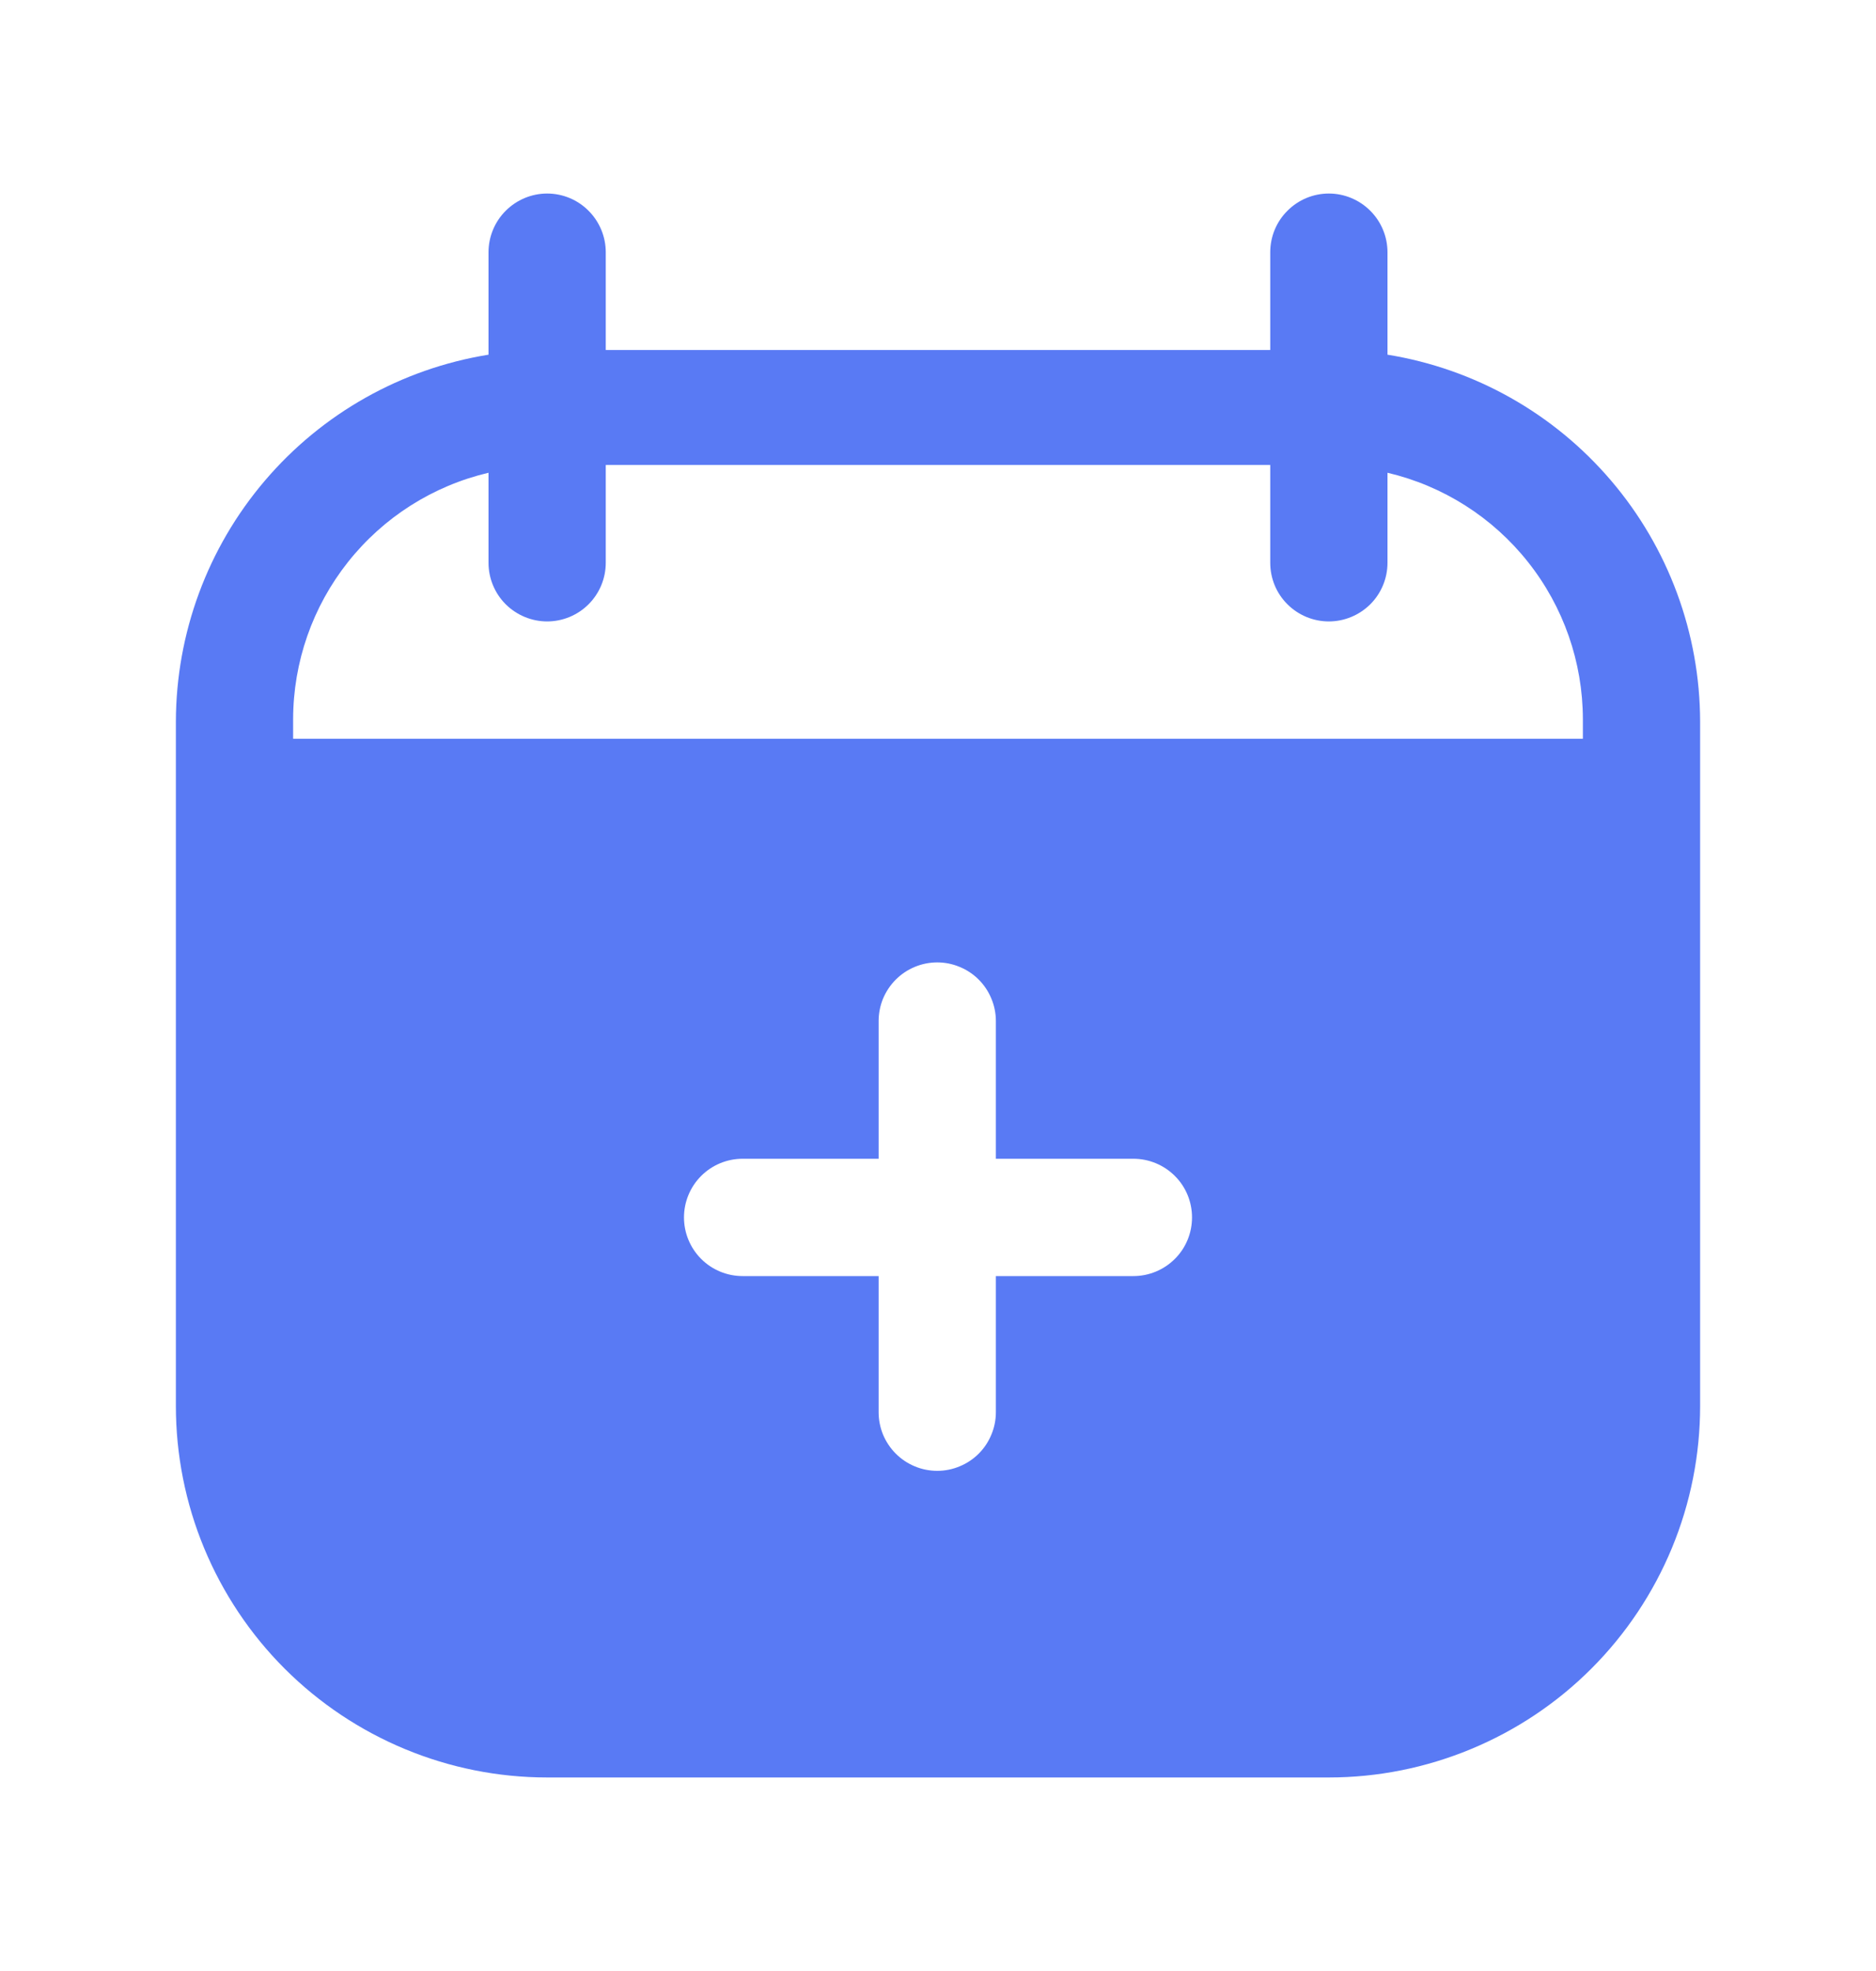 <svg width="20" height="21" viewBox="0 0 20 21" fill="none" xmlns="http://www.w3.org/2000/svg">
<path d="M14.792 3.779V2.688C14.792 2.522 14.726 2.363 14.609 2.246C14.491 2.128 14.332 2.062 14.167 2.062C14.001 2.062 13.842 2.128 13.725 2.246C13.607 2.363 13.542 2.522 13.542 2.688V3.729H6.458V2.688C6.458 2.522 6.392 2.363 6.275 2.246C6.158 2.128 5.999 2.062 5.833 2.062C5.668 2.062 5.509 2.128 5.391 2.246C5.274 2.363 5.208 2.522 5.208 2.688V3.779C4.279 3.929 3.434 4.405 2.824 5.121C2.213 5.837 1.877 6.747 1.875 7.688V14.979C1.875 15.499 1.977 16.014 2.176 16.494C2.375 16.974 2.667 17.411 3.034 17.778C3.777 18.52 4.784 18.938 5.833 18.938H14.167C14.687 18.938 15.201 18.835 15.681 18.636C16.162 18.437 16.598 18.146 16.966 17.778C17.333 17.411 17.625 16.974 17.824 16.494C18.023 16.014 18.125 15.499 18.125 14.979V7.688C18.123 6.747 17.787 5.837 17.176 5.121C16.566 4.405 15.721 3.929 14.792 3.779ZM12.083 13.596H10.617V15.046C10.617 15.128 10.601 15.209 10.569 15.285C10.538 15.361 10.492 15.43 10.434 15.488C10.376 15.546 10.307 15.592 10.231 15.623C10.155 15.655 10.074 15.671 9.992 15.671C9.91 15.671 9.828 15.655 9.752 15.623C9.677 15.592 9.608 15.546 9.55 15.488C9.492 15.43 9.446 15.361 9.414 15.285C9.383 15.209 9.367 15.128 9.367 15.046V13.596H7.917C7.751 13.596 7.592 13.53 7.475 13.413C7.358 13.296 7.292 13.137 7.292 12.971C7.292 12.805 7.358 12.646 7.475 12.529C7.592 12.412 7.751 12.346 7.917 12.346H9.367V10.879C9.367 10.797 9.383 10.716 9.414 10.64C9.446 10.564 9.492 10.495 9.55 10.437C9.608 10.379 9.677 10.333 9.752 10.302C9.828 10.27 9.91 10.254 9.992 10.254C10.074 10.254 10.155 10.27 10.231 10.302C10.307 10.333 10.376 10.379 10.434 10.437C10.492 10.495 10.538 10.564 10.569 10.64C10.601 10.716 10.617 10.797 10.617 10.879V12.346H12.083C12.249 12.346 12.408 12.412 12.525 12.529C12.643 12.646 12.708 12.805 12.708 12.971C12.708 13.137 12.643 13.296 12.525 13.413C12.408 13.53 12.249 13.596 12.083 13.596ZM16.875 7.871H3.125V7.662C3.126 7.054 3.332 6.464 3.71 5.988C4.088 5.511 4.616 5.176 5.208 5.037V5.996C5.208 6.162 5.274 6.321 5.391 6.438C5.509 6.555 5.668 6.621 5.833 6.621C5.999 6.621 6.158 6.555 6.275 6.438C6.392 6.321 6.458 6.162 6.458 5.996V4.954H13.542V5.996C13.542 6.162 13.607 6.321 13.725 6.438C13.842 6.555 14.001 6.621 14.167 6.621C14.332 6.621 14.491 6.555 14.609 6.438C14.726 6.321 14.792 6.162 14.792 5.996V5.037C15.384 5.176 15.912 5.511 16.29 5.988C16.668 6.464 16.874 7.054 16.875 7.662V7.871Z" fill="#597AF4"/>
</svg>
